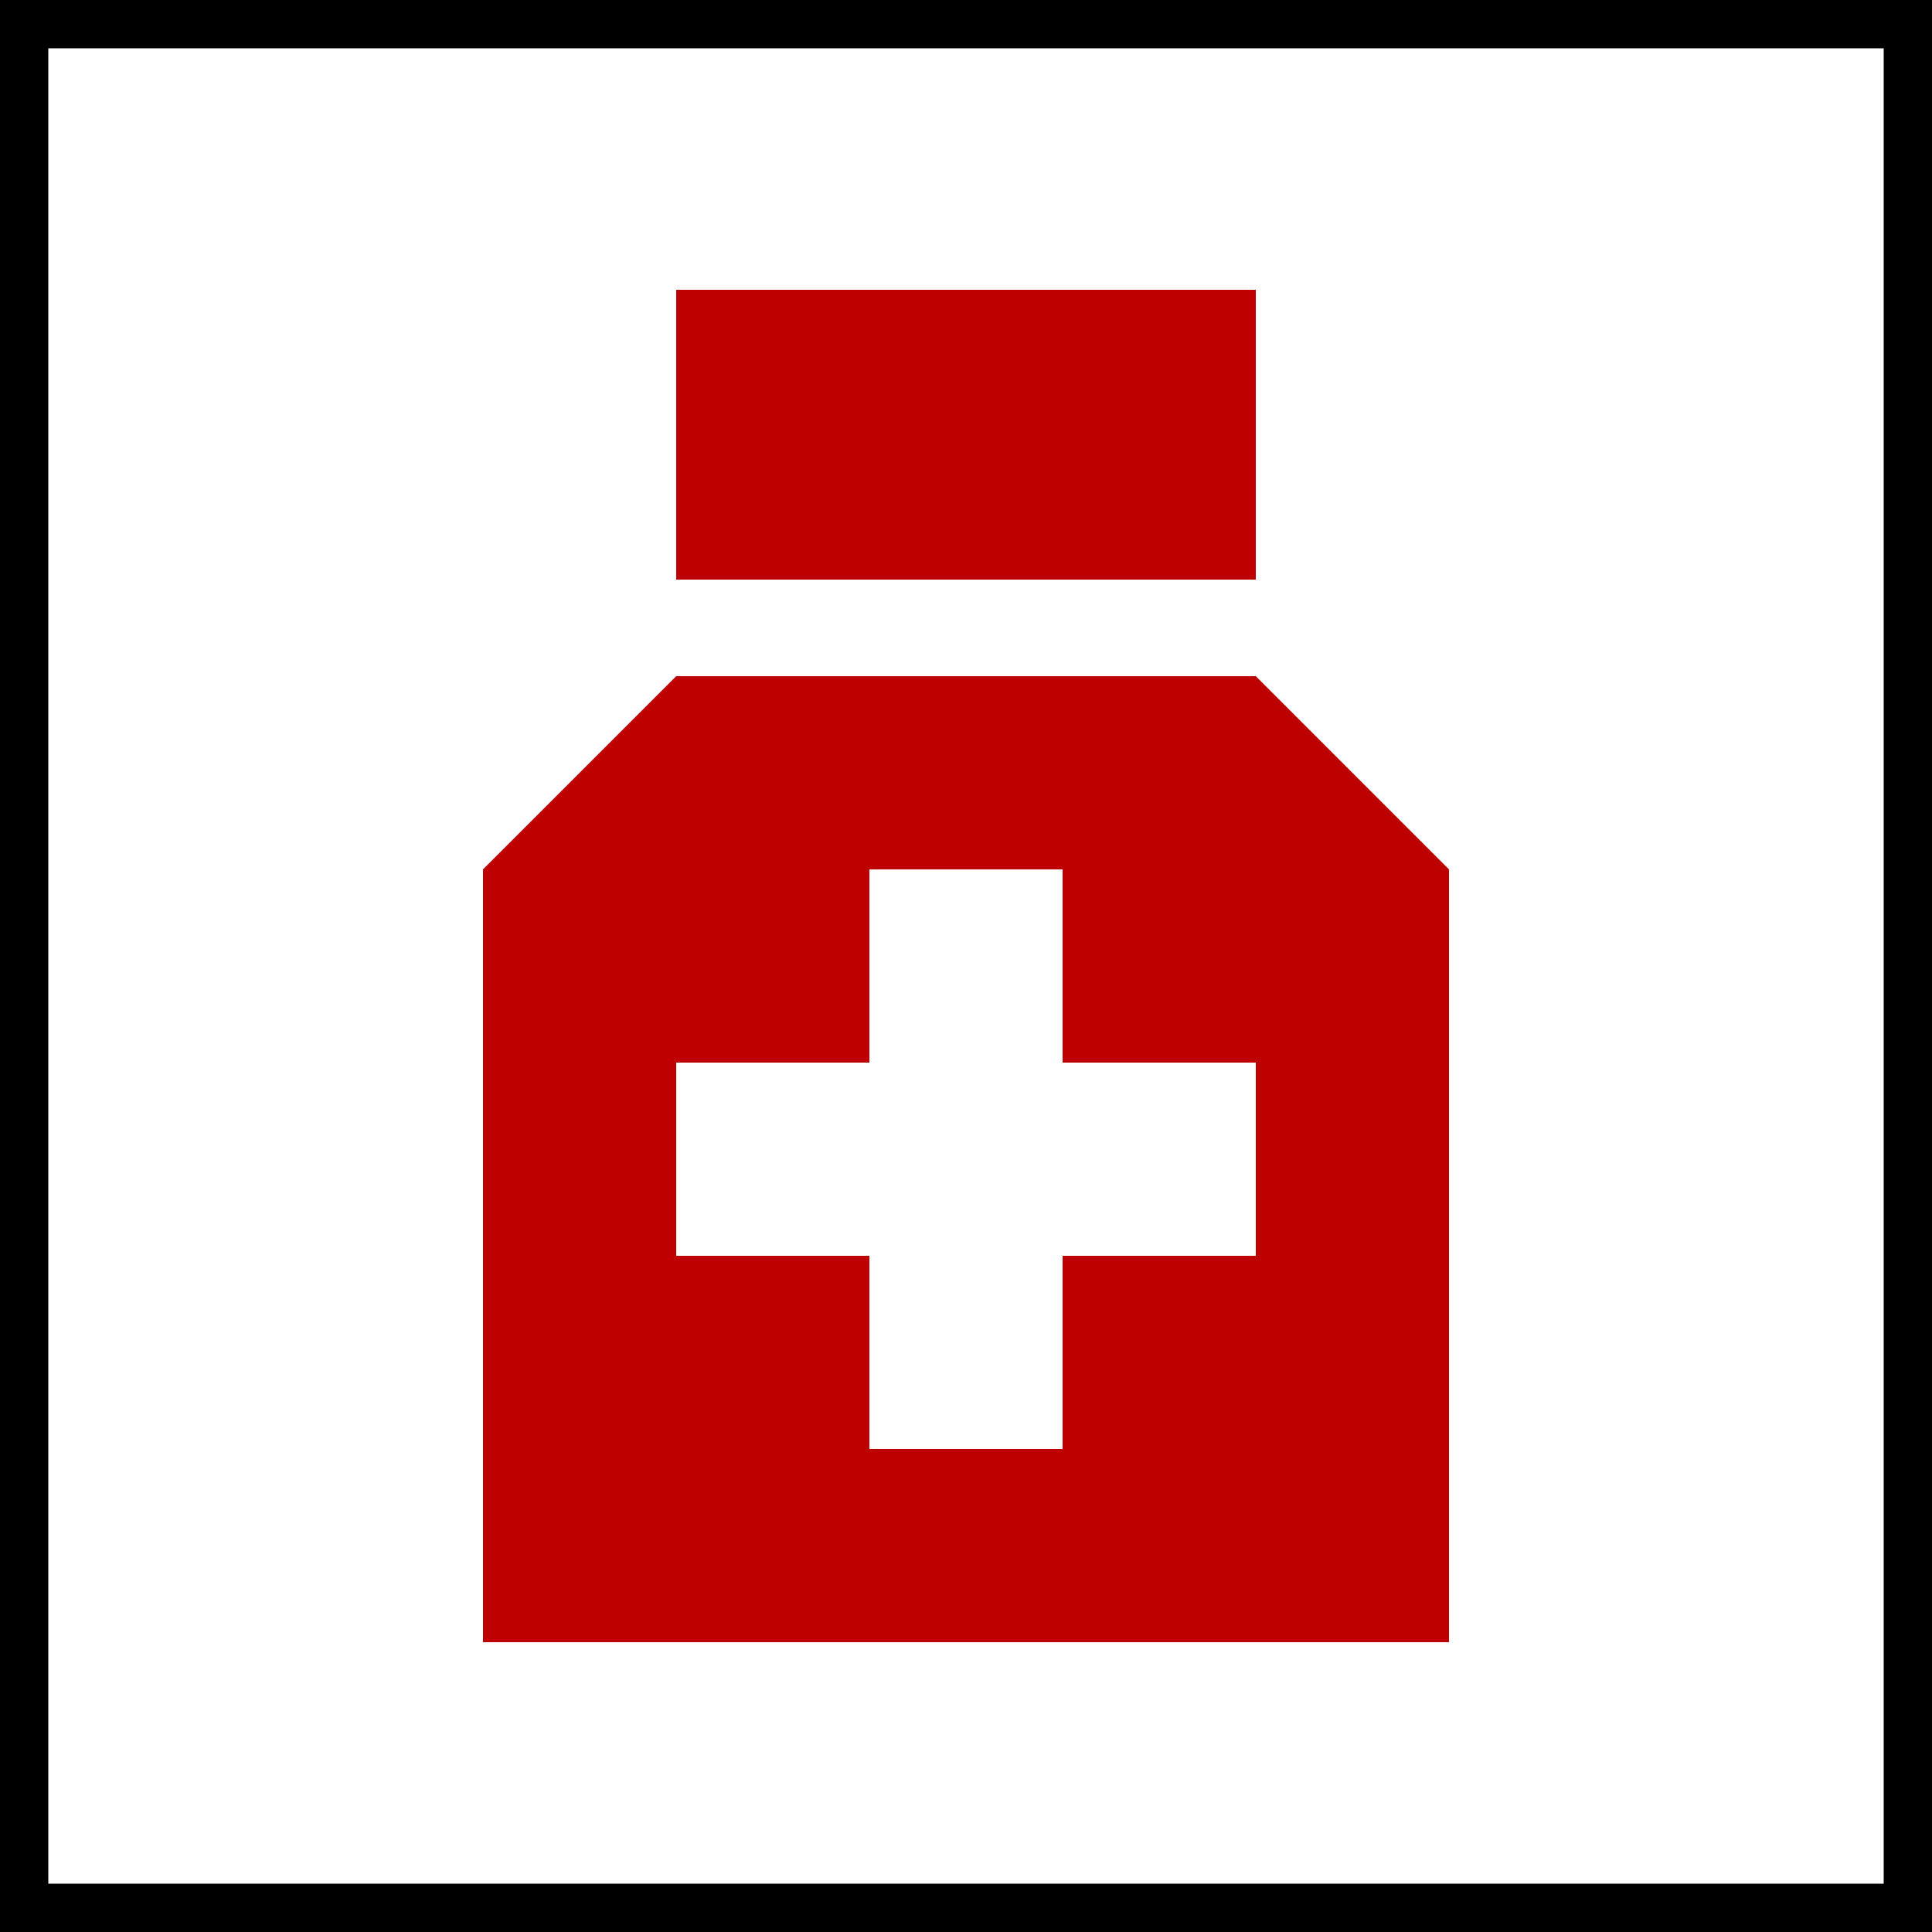 <svg viewBox="-3 -3 20 20" xmlns="http://www.w3.org/2000/svg">
	<rect x="-3" y="-3" width="20" height="20" fill="#333333" stroke="none"/>
	<rect stroke="black" stroke-width="1" fill="white" x="-3" y="-3" width="20" height="20"/>
	<g fill="rgb(191,0,0)">
		<path d="m 4,4 -2,2 0,8 10,0 0,-8 -2,-2 z m 2,2 2,0 0,2 2,0 0,2 -2,0 0,2 -2,0 0,-2 -2,0 0,-2 2,0 z M 4,0 4,3 10,3 10,0 z"/>
	</g>
</svg>